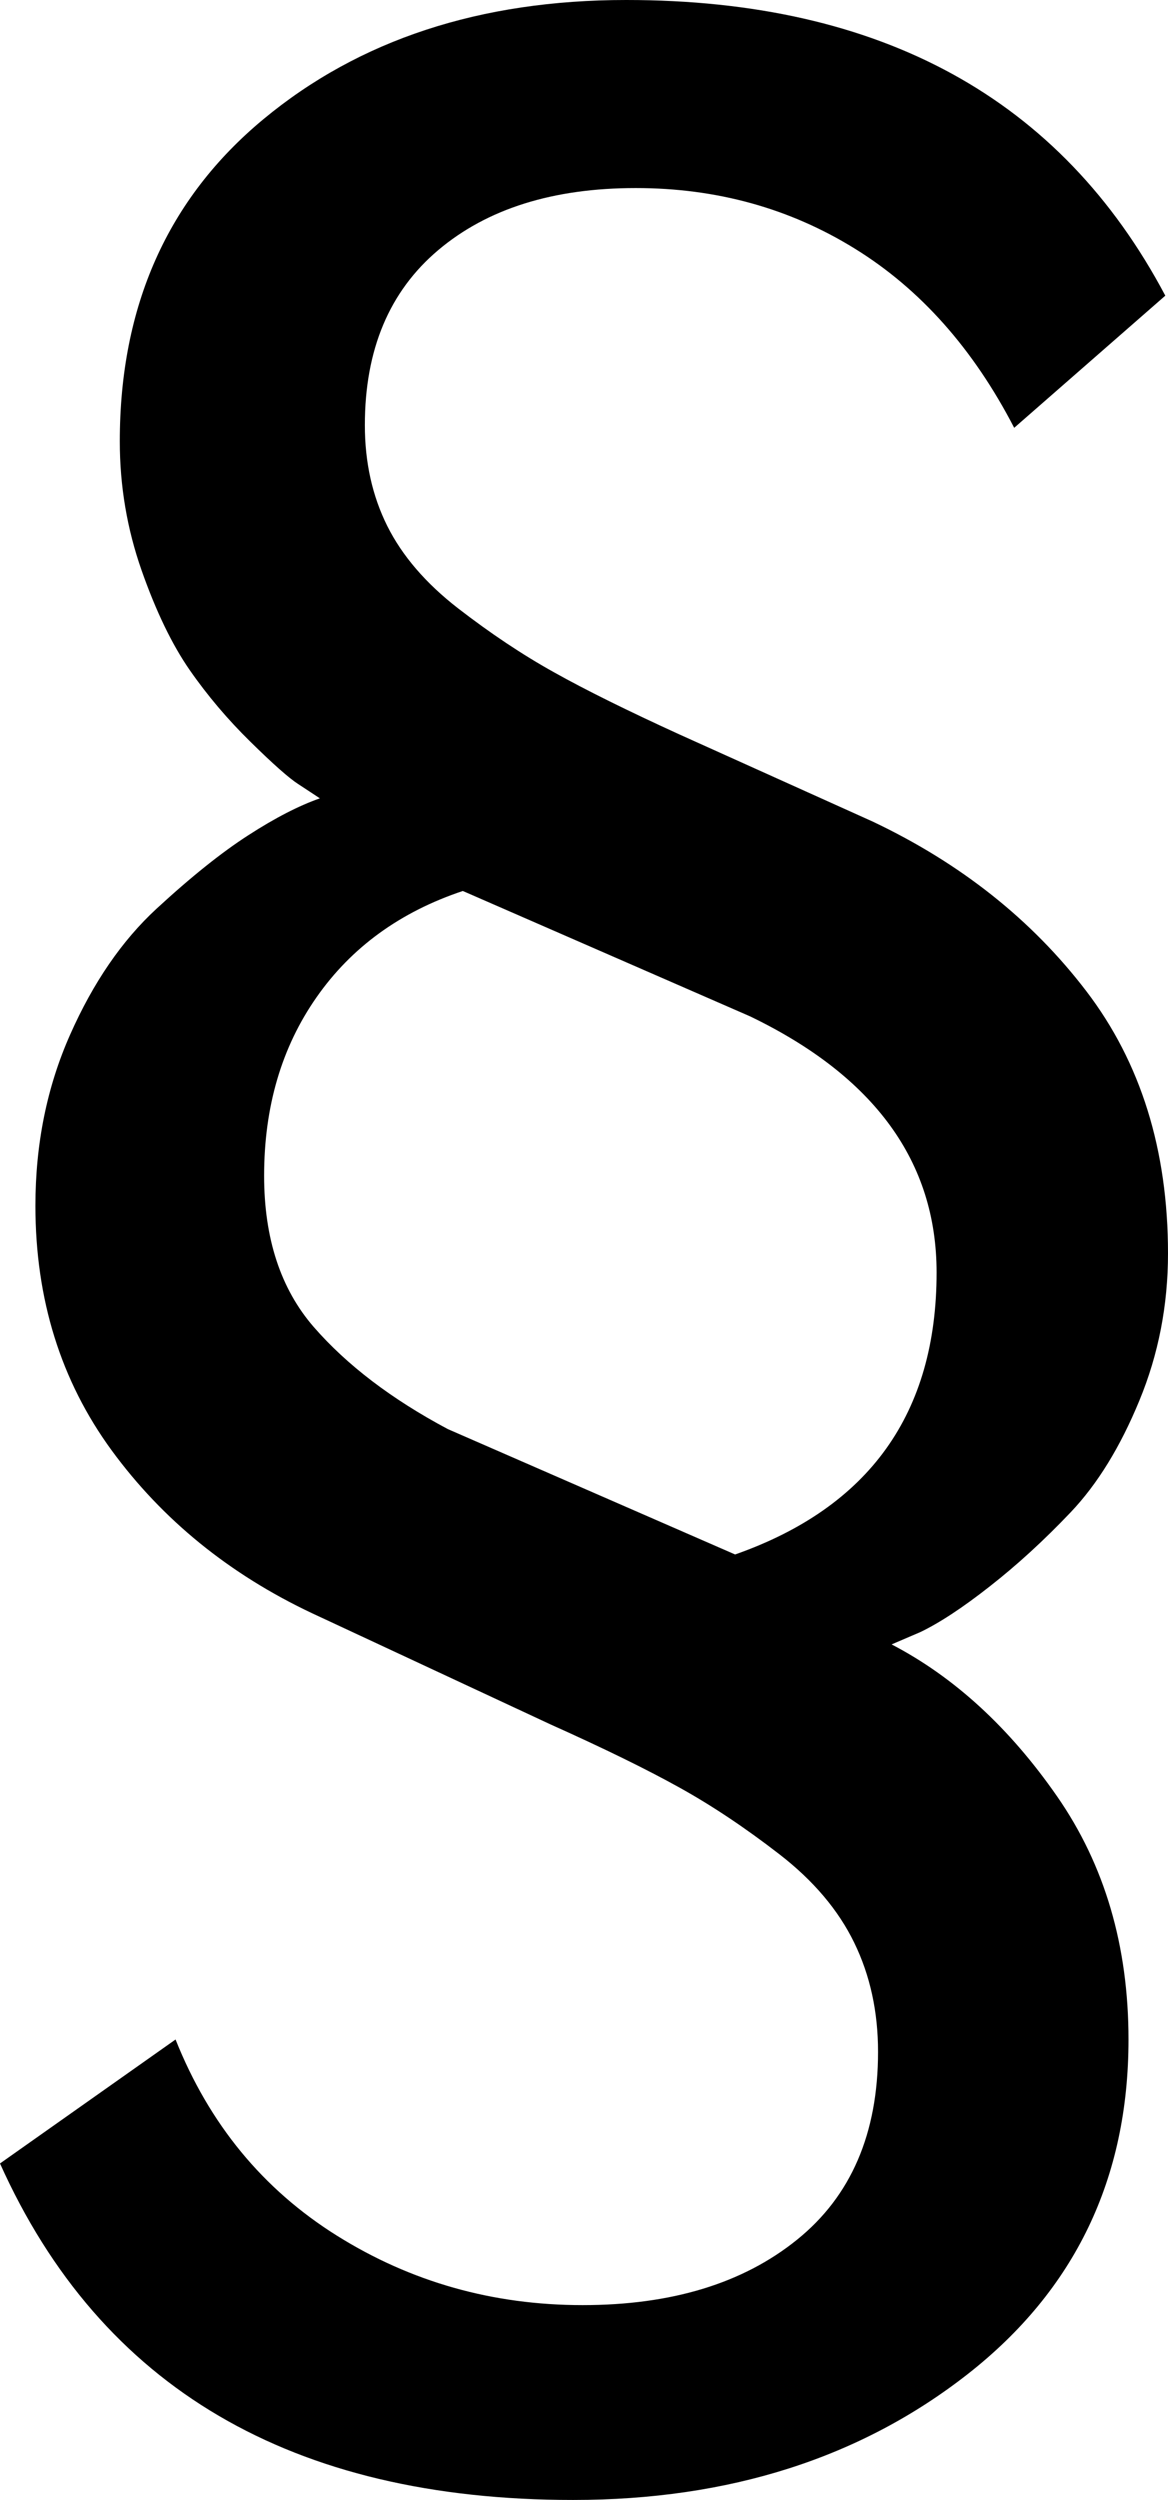<svg width="12.568" height="26.88" viewBox="2.886 -47.886 12.568 26.88" xmlns="http://www.w3.org/2000/svg"><path d="M2.886 -24.624L4.775 -25.957C5.137 -25.049 5.715 -24.346 6.511 -23.848C7.307 -23.35 8.188 -23.101 9.155 -23.101C10.112 -23.101 10.881 -23.335 11.462 -23.804C12.043 -24.272 12.334 -24.946 12.334 -25.825C12.334 -26.255 12.249 -26.646 12.078 -26.997C11.907 -27.349 11.638 -27.666 11.272 -27.949C10.906 -28.232 10.547 -28.472 10.195 -28.667C9.844 -28.862 9.385 -29.087 8.818 -29.341L6.24 -30.542C5.352 -30.962 4.634 -31.545 4.087 -32.292C3.54 -33.04 3.267 -33.916 3.267 -34.922C3.267 -35.586 3.391 -36.199 3.64 -36.76C3.889 -37.322 4.199 -37.773 4.57 -38.115C4.941 -38.457 5.271 -38.721 5.559 -38.906C5.847 -39.092 6.104 -39.224 6.328 -39.302C6.27 -39.341 6.191 -39.392 6.094 -39.456C5.996 -39.519 5.825 -39.67 5.581 -39.91C5.337 -40.149 5.12 -40.405 4.929 -40.679C4.739 -40.952 4.565 -41.311 4.409 -41.755C4.253 -42.2 4.175 -42.661 4.175 -43.14C4.175 -44.595 4.69 -45.75 5.72 -46.604C6.75 -47.458 8.052 -47.886 9.624 -47.886C12.368 -47.886 14.302 -46.826 15.425 -44.707L13.799 -43.286C13.359 -44.136 12.788 -44.778 12.085 -45.212C11.382 -45.647 10.596 -45.864 9.727 -45.864C8.838 -45.864 8.13 -45.642 7.603 -45.198C7.075 -44.753 6.812 -44.126 6.812 -43.315C6.812 -42.915 6.892 -42.554 7.053 -42.231C7.214 -41.909 7.468 -41.614 7.815 -41.345C8.162 -41.077 8.506 -40.847 8.848 -40.657C9.189 -40.466 9.639 -40.244 10.195 -39.99L12.275 -39.053C13.223 -38.604 13.989 -37.996 14.575 -37.229C15.161 -36.462 15.454 -35.522 15.454 -34.409C15.454 -33.853 15.352 -33.325 15.146 -32.827C14.941 -32.329 14.695 -31.929 14.407 -31.626C14.119 -31.323 13.828 -31.057 13.535 -30.828C13.242 -30.598 12.993 -30.435 12.788 -30.337L12.48 -30.205C13.154 -29.854 13.748 -29.309 14.26 -28.572C14.773 -27.834 15.029 -26.963 15.029 -25.957C15.029 -24.463 14.453 -23.264 13.301 -22.361C12.148 -21.458 10.732 -21.006 9.053 -21.006C6.025 -21.006 3.97 -22.212 2.886 -24.624ZM5.728 -35.244C5.728 -34.57 5.906 -34.028 6.262 -33.618C6.619 -33.208 7.1 -32.842 7.705 -32.52L10.796 -31.172C12.241 -31.68 12.964 -32.69 12.964 -34.204C12.964 -35.396 12.295 -36.313 10.957 -36.958L7.866 -38.306C7.192 -38.081 6.667 -37.7 6.292 -37.163C5.916 -36.626 5.728 -35.986 5.728 -35.244ZM5.728 -35.244"></path></svg>